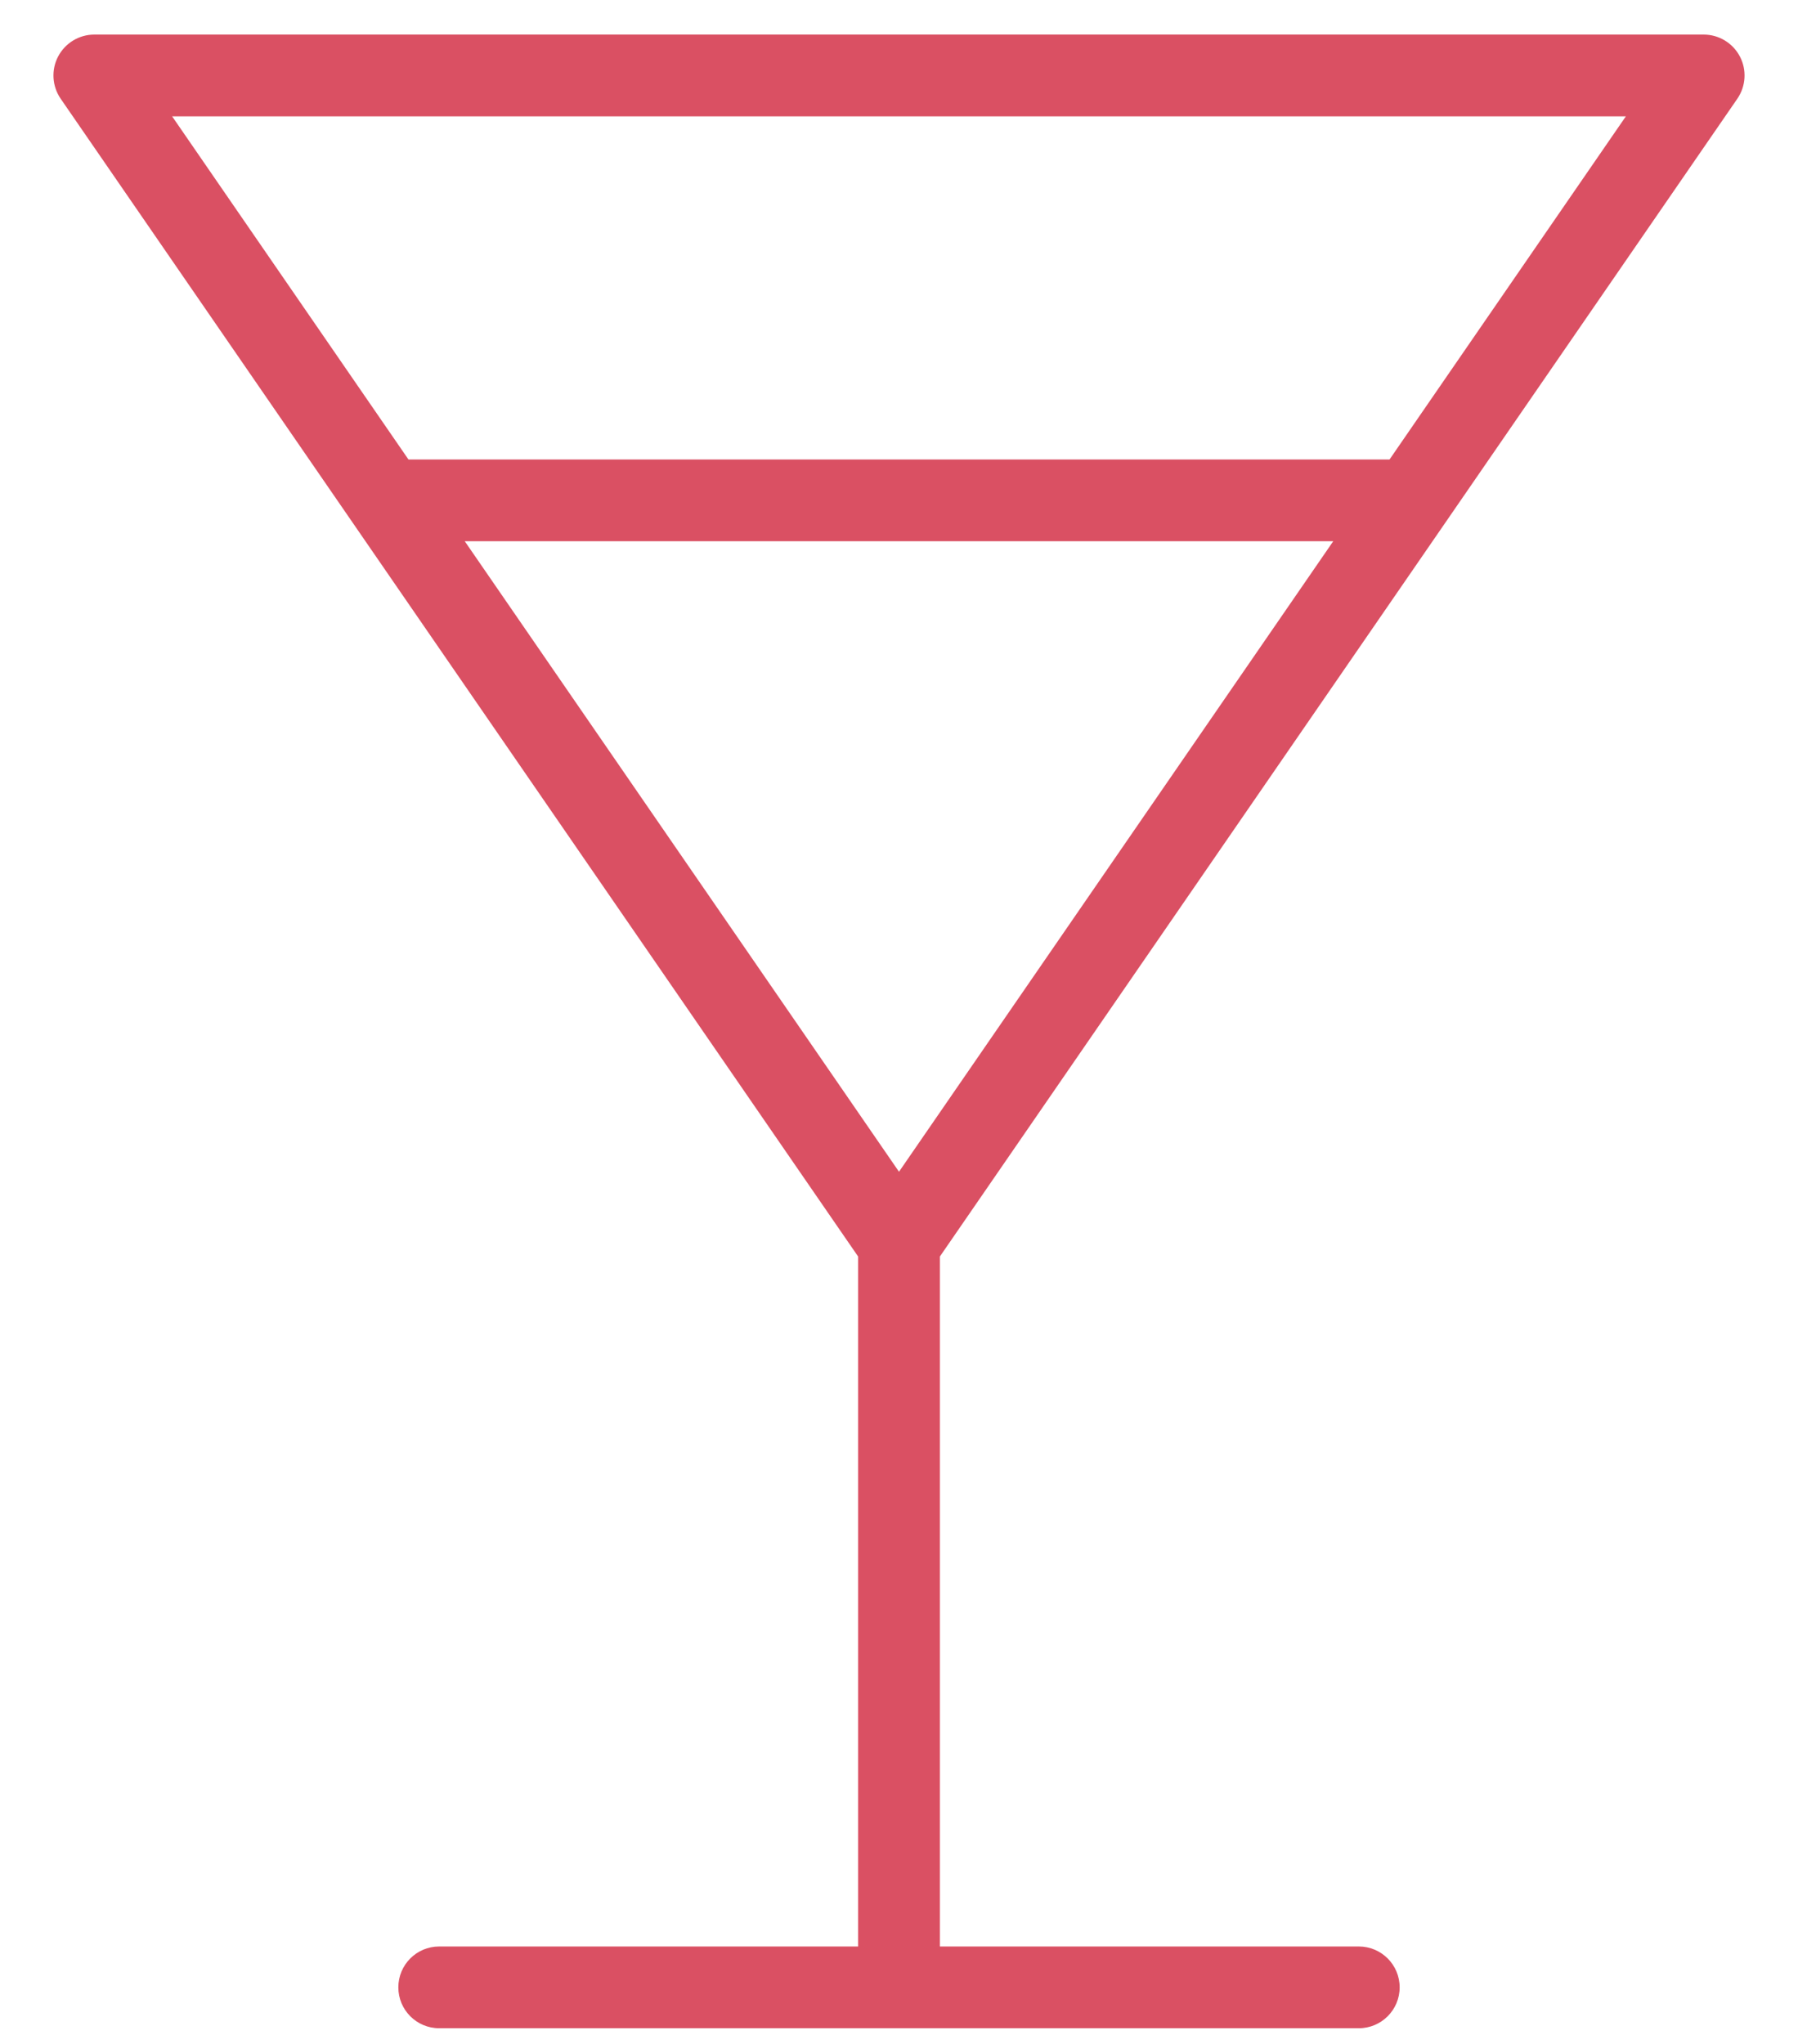 <svg width="22" height="25" viewBox="0 0 22 25" fill="none" xmlns="http://www.w3.org/2000/svg">
<path d="M1.154 0.923L1.154 0.423C0.968 0.423 0.798 0.526 0.711 0.691C0.625 0.855 0.637 1.054 0.742 1.207L1.154 0.923ZM20.846 0.923L21.258 1.207C21.363 1.054 21.375 0.855 21.289 0.691C21.202 0.526 21.032 0.423 20.846 0.423V0.923ZM10.5 24.308C10.5 24.584 10.724 24.808 11 24.808C11.276 24.808 11.5 24.584 11.5 24.308H10.5ZM5.374 23.808C5.097 23.808 4.874 24.032 4.874 24.308C4.874 24.584 5.097 24.808 5.374 24.808V23.808ZM16.626 24.808C16.902 24.808 17.126 24.584 17.126 24.308C17.126 24.032 16.902 23.808 16.626 23.808V24.808ZM4.734 5.62C4.458 5.62 4.234 5.844 4.234 6.12C4.234 6.396 4.458 6.62 4.734 6.62V5.62ZM17.266 6.62C17.542 6.62 17.766 6.396 17.766 6.12C17.766 5.844 17.542 5.62 17.266 5.62V6.62ZM0.742 1.207L10.588 15.497L11.412 14.93L1.566 0.639L0.742 1.207ZM11.412 15.497L21.258 1.207L20.434 0.639L10.588 14.93L11.412 15.497ZM1.154 1.423L20.846 1.423V0.423L1.154 0.423L1.154 1.423ZM10.5 15.214V24.308H11.5V15.214H10.5ZM5.374 24.808H16.626V23.808H5.374V24.808ZM4.734 6.62H17.266V5.62H4.734V6.62Z" fill="#DA5063"/>
</svg>
